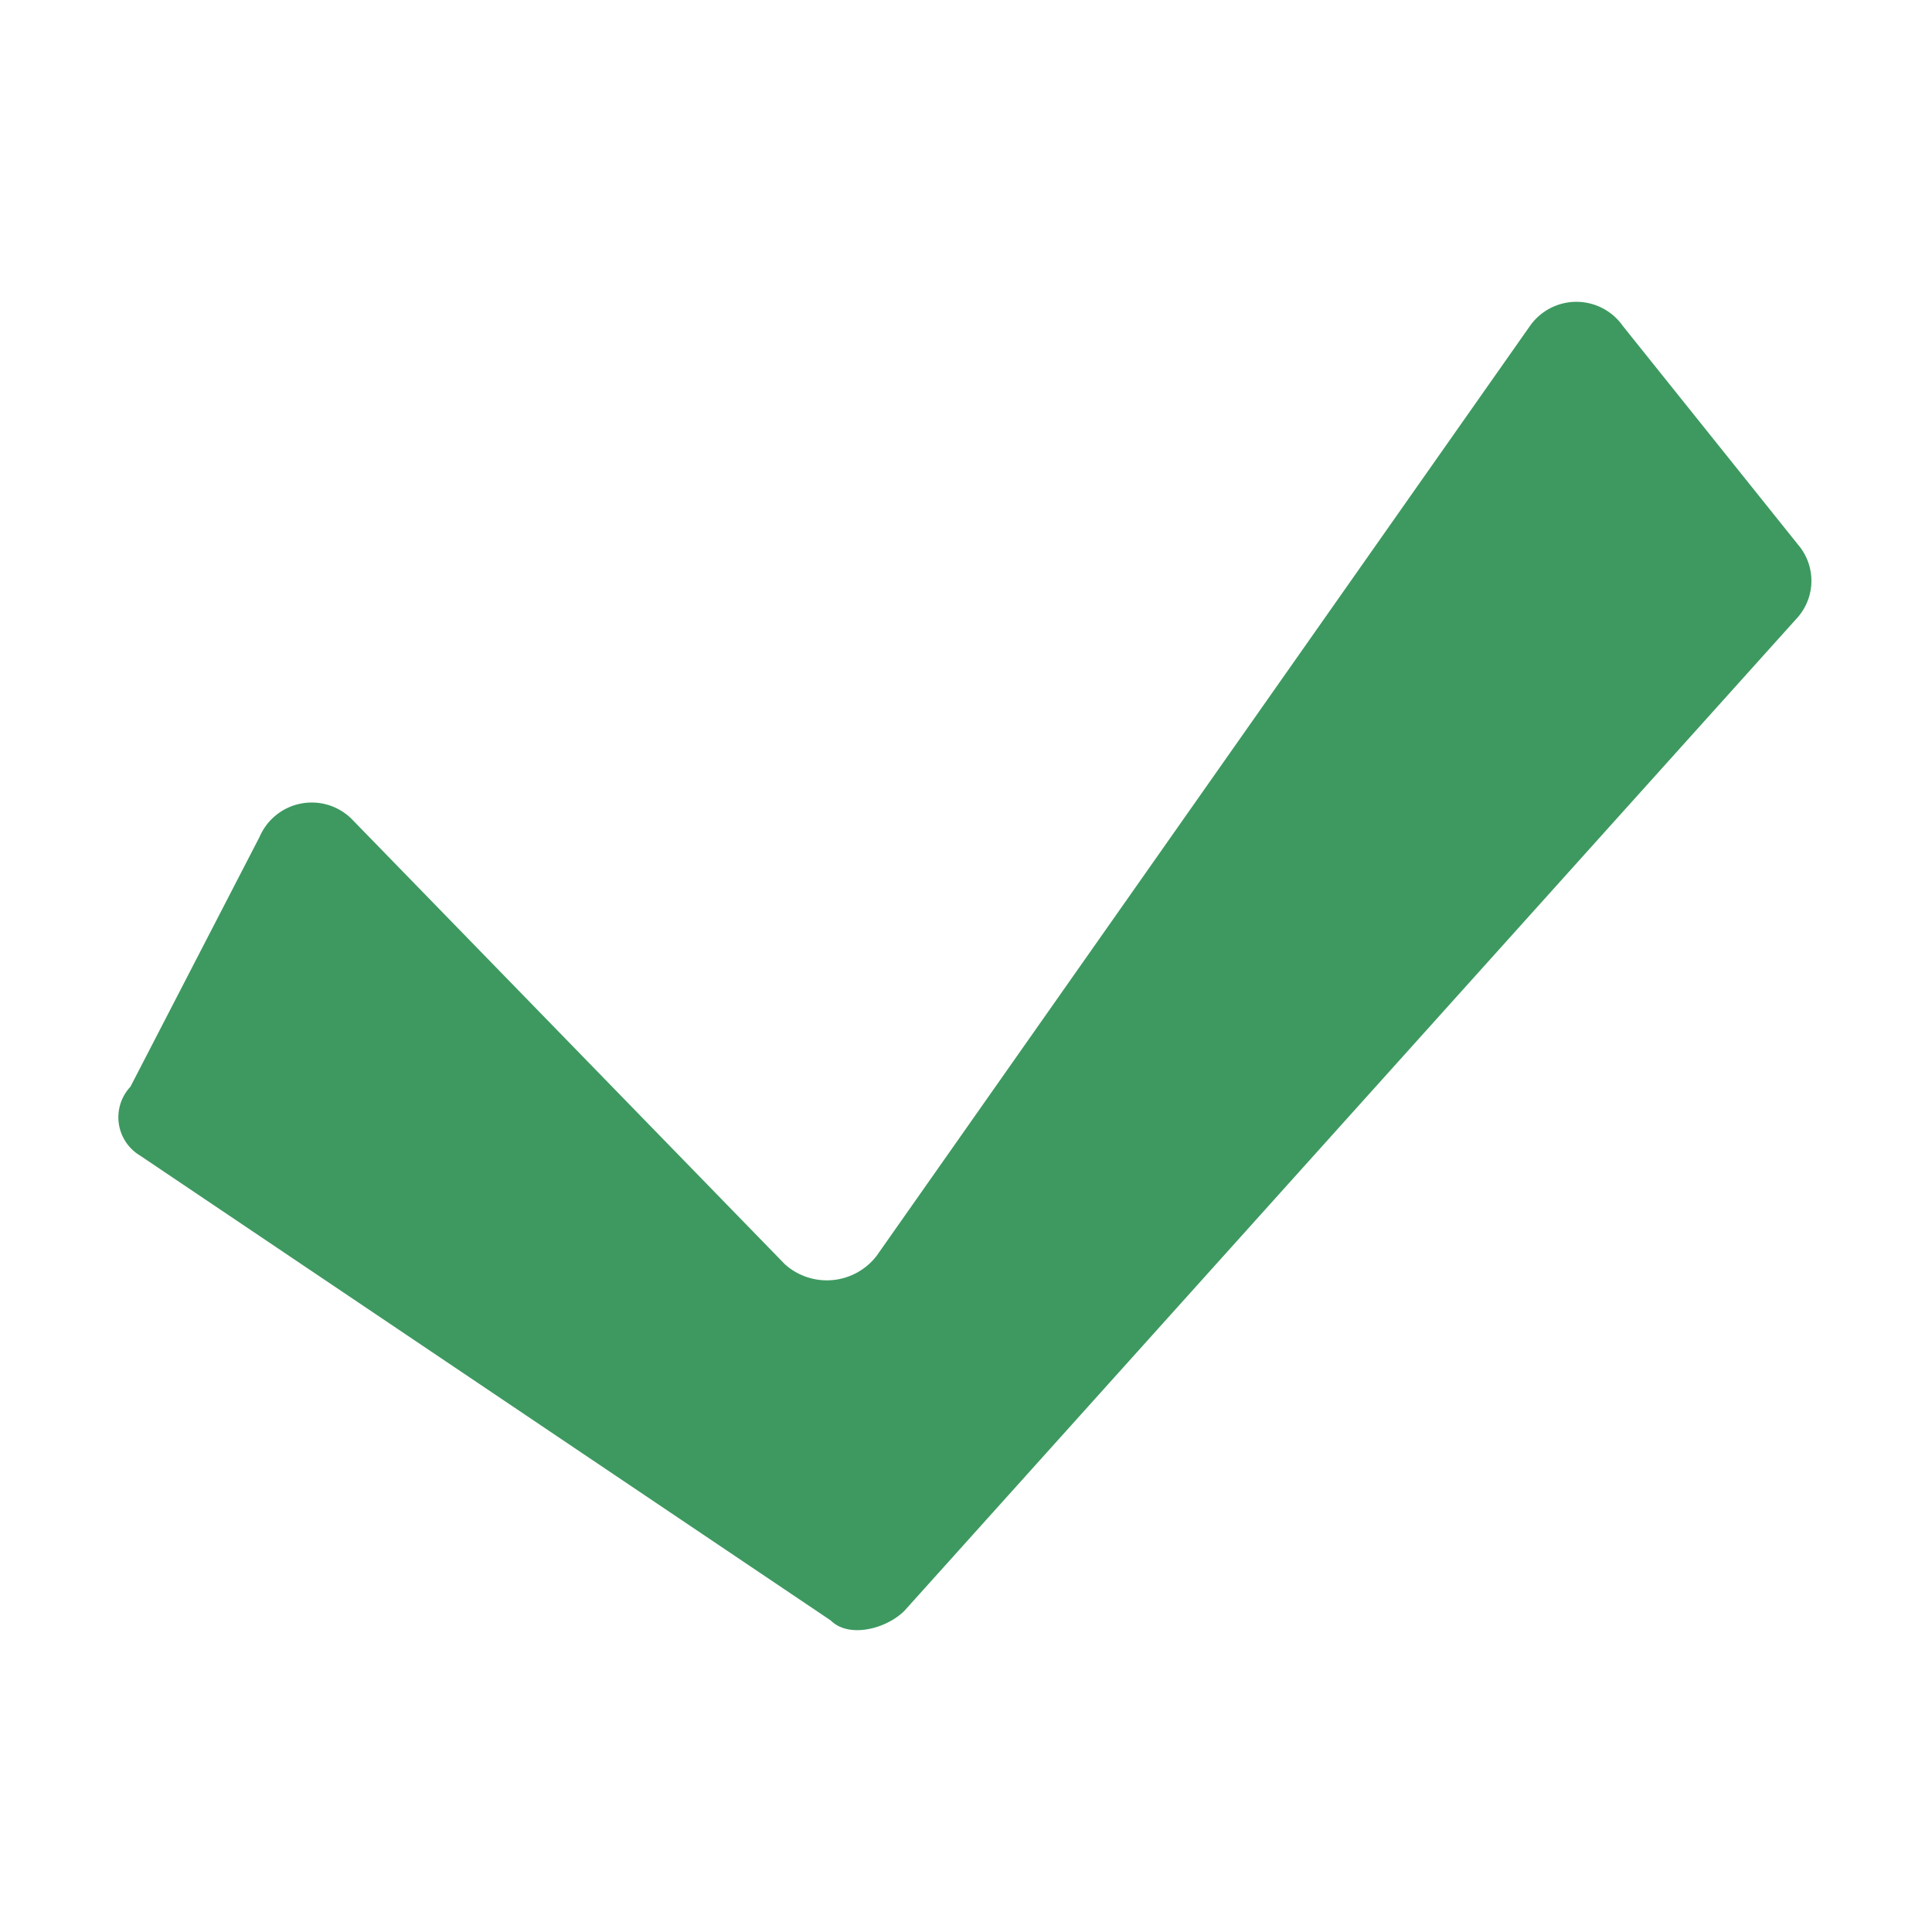 <svg id="Layer_1" data-name="Layer 1" xmlns="http://www.w3.org/2000/svg" viewBox="0 0 16 16"><defs><style>.cls-1{fill:#3d9960;}</style></defs><title>admonition-success_dark</title><path class="cls-1" d="M1.08,9,2.15,6.93a.47.47,0,0,1,.76-.15L6.5,10.47a.52.52,0,0,0,.76-.07l5.41-7.7a.47.47,0,0,1,.77,0l1.45,1.81a.46.46,0,0,1,0,.6l-7.4,8.23c-.15.15-.46.23-.61.08L1.16,9.57A.37.37,0,0,1,1.08,9Z"/></svg>